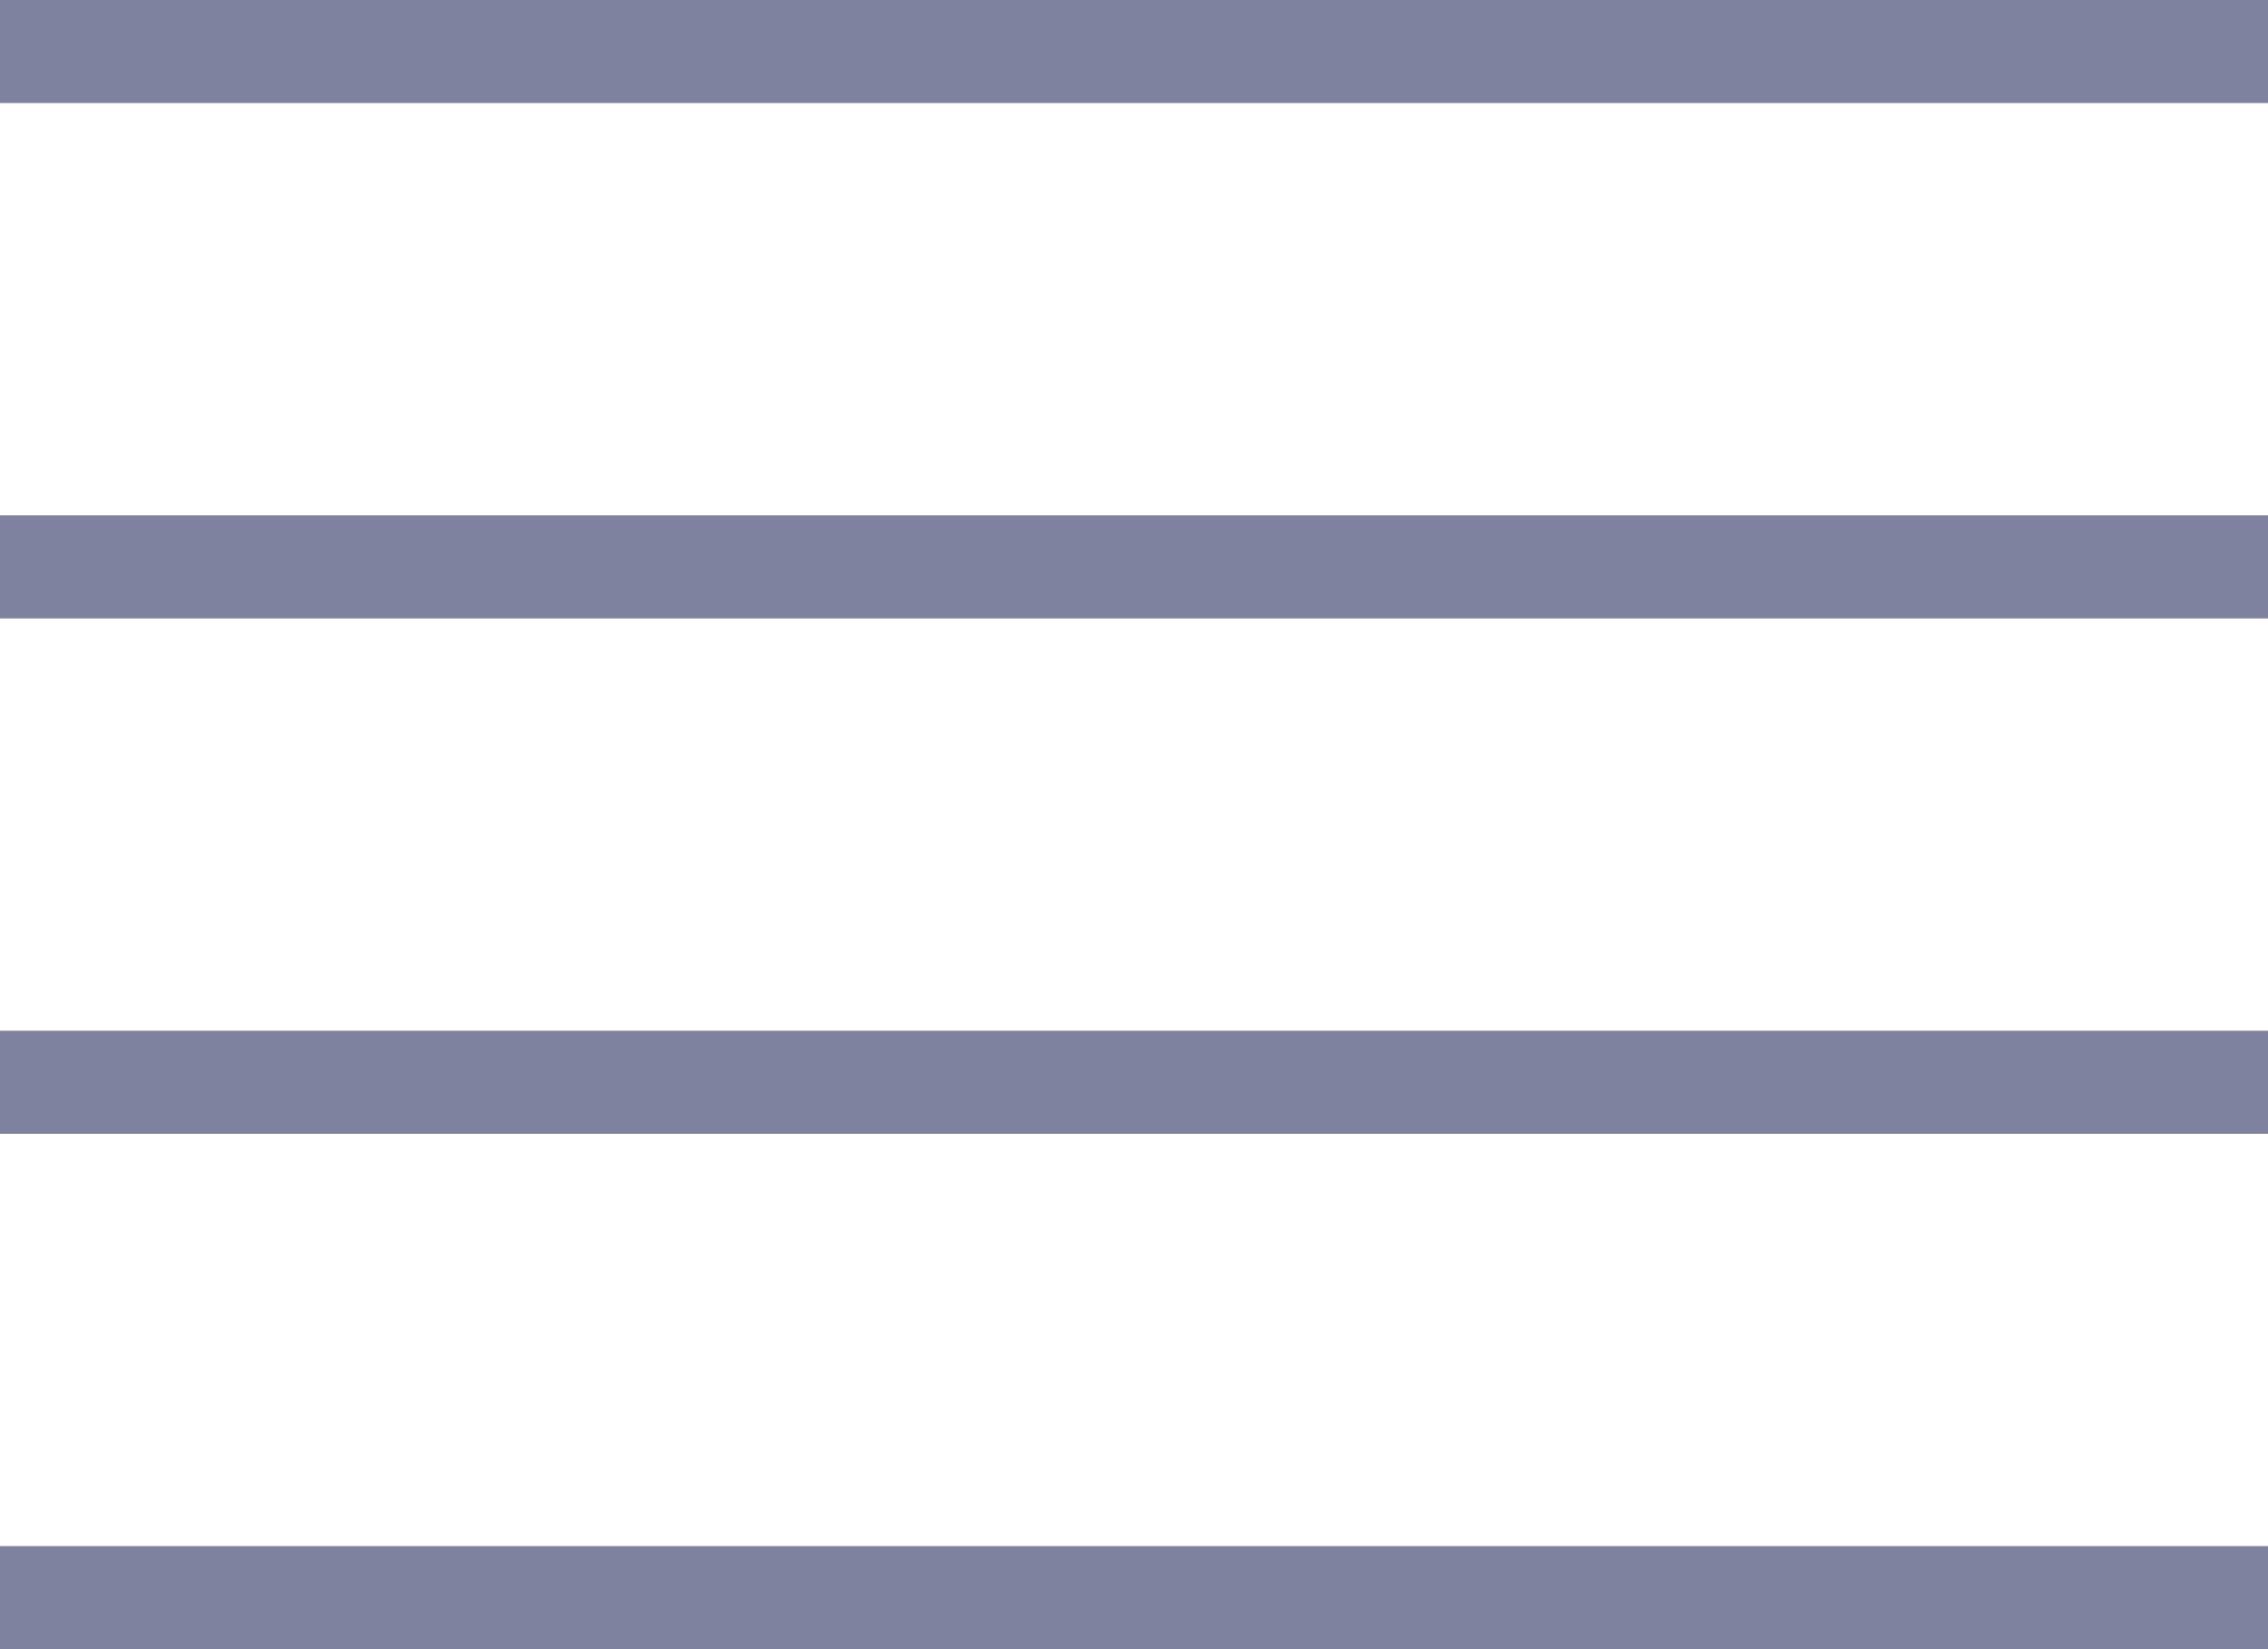 <svg width="22" height="16" viewBox="0 0 22 16" fill="none" xmlns="http://www.w3.org/2000/svg">
<path d="M22 16L0 16L4.1811e-08 15L22 15V16Z" fill="#7F829F"/>
<path d="M22 11L2.09055e-07 11L2.50865e-07 10L22 10V11Z" fill="#7F829F"/>
<path d="M4.18109e-07 6L22 6V5L4.5992e-07 5L4.18109e-07 6Z" fill="#7F829F"/>
<path d="M6.27163e-07 1L22 1V1.96701e-06L6.68974e-07 0L6.27163e-07 1Z" fill="#7F829F"/>
</svg>
